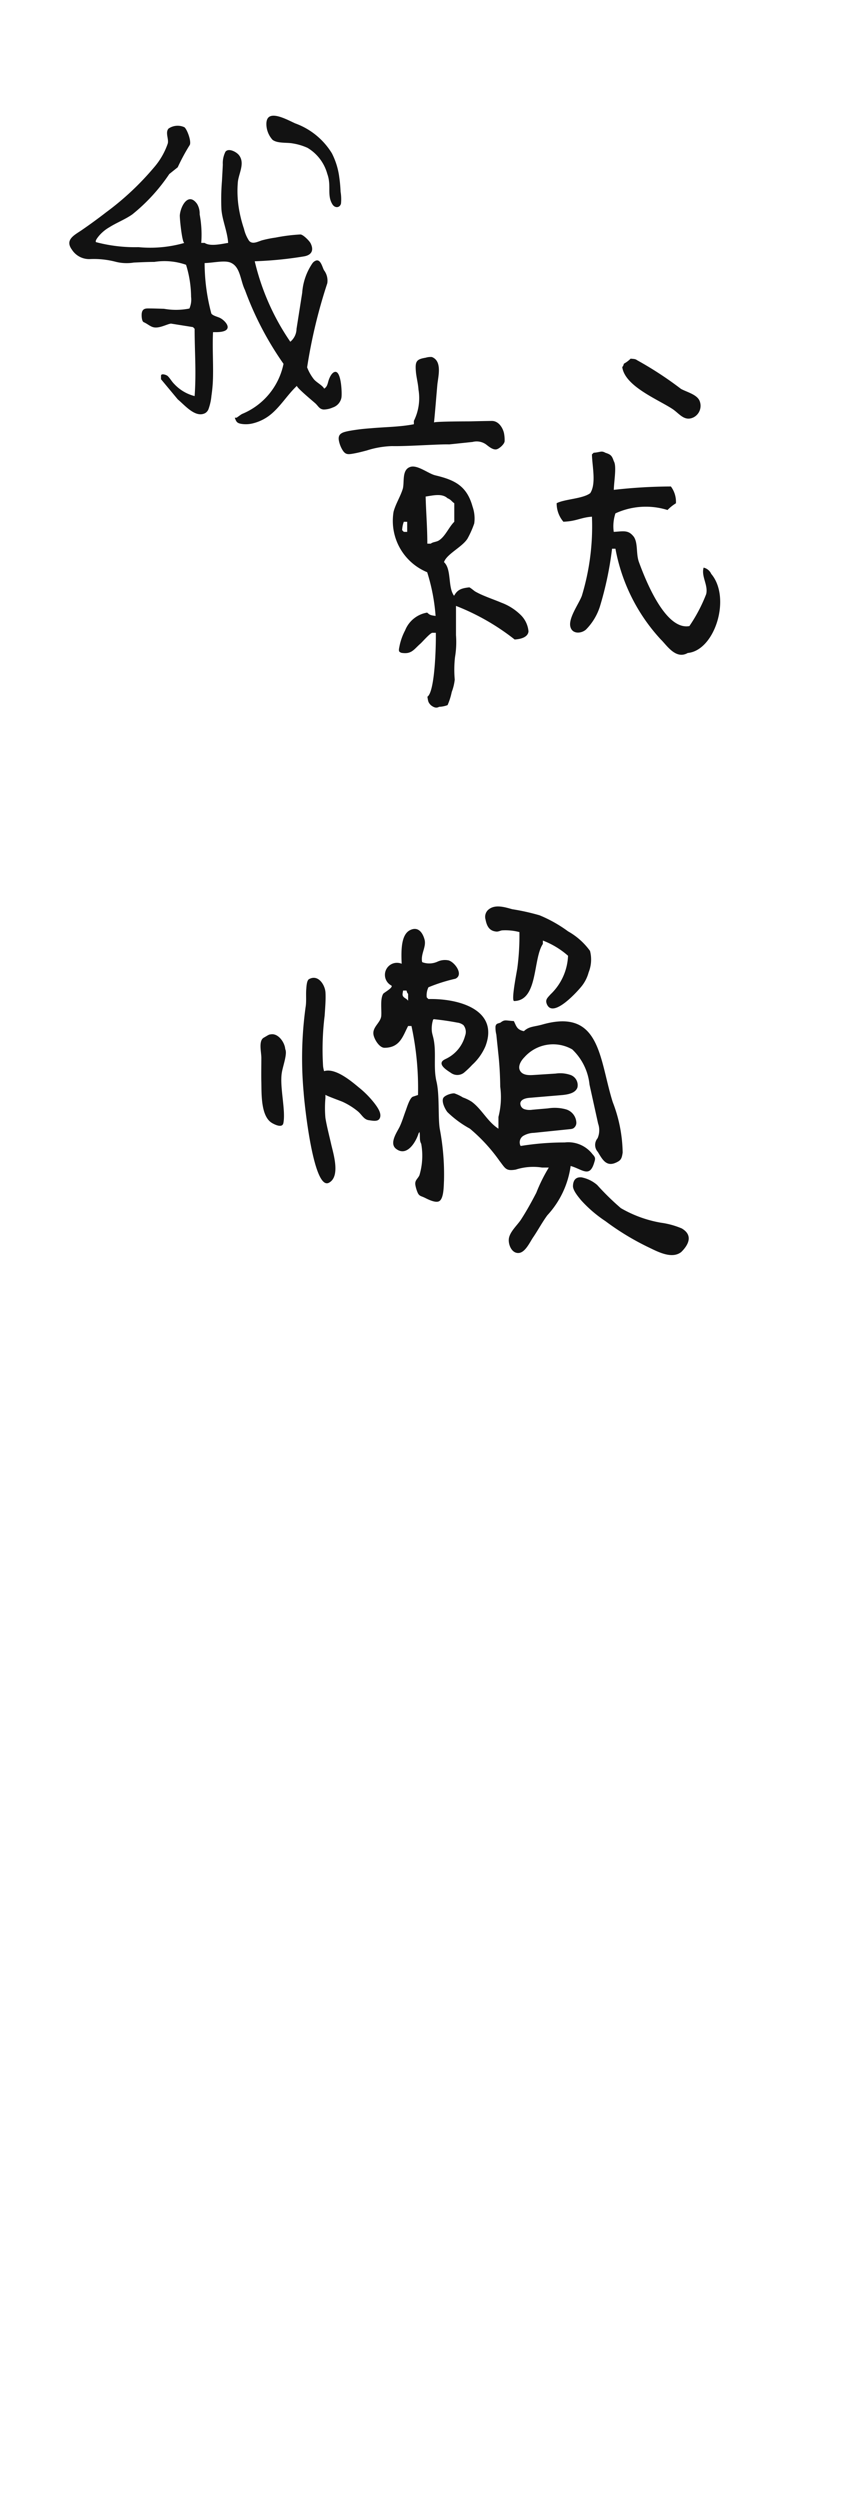 <svg xmlns="http://www.w3.org/2000/svg" xmlns:xlink="http://www.w3.org/1999/xlink" width="37" height="108.07" viewBox="0 0 37 108.07">
  <defs>
    <style>
      .cls-1 {
        fill: none;
      }

      .cls-2 {
        clip-path: url(#clip-path);
      }

      .cls-3 {
        fill: #121212;
        fill-rule: evenodd;
      }
    </style>
    <clipPath id="clip-path">
      <rect id="Rectangle_56" data-name="Rectangle 56" class="cls-1" width="28.17" height="49.261"/>
    </clipPath>
  </defs>
  <g id="Group_251" data-name="Group 251" transform="translate(-1225 -97)">
    <g id="Group_99" data-name="Group 99" transform="translate(1228 102)">
      <g id="Group_98" data-name="Group 98" class="cls-2">
        <path id="Path_127" data-name="Path 127" class="cls-3" d="M8.708.021c.284-.1.828.208,1.074.315a3.092,3.092,0,0,1,1.58,1.29,3.156,3.156,0,0,1,.319,1.028,6.12,6.12,0,0,1,.058.637,1.938,1.938,0,0,1,.018.506c-.044.191-.264.216-.376.029-.242-.4-.029-.794-.218-1.309a1.892,1.892,0,0,0-.854-1.125A2.481,2.481,0,0,0,9.667,1.2c-.252-.049-.659.008-.873-.156a1.025,1.025,0,0,1-.263-.6C8.51.188,8.584.065,8.708.021M1.161,5.469a6.582,6.582,0,0,0,1.833.215A5.363,5.363,0,0,0,4.982,5.5c-.1.035-.214-1.1-.2-1.206.042-.412.38-1,.749-.476a.812.812,0,0,1,.109.446A4.7,4.7,0,0,1,5.709,5.5h.146c.244.166.748.041,1.018,0-.035-.506-.257-.982-.291-1.454a9.91,9.91,0,0,1,.024-1.238c.012-.231.026-.462.036-.693a1.107,1.107,0,0,1,.113-.554c.131-.176.472,0,.588.147.269.348-.011.783-.05,1.162a4.656,4.656,0,0,0,.036,1.085,5.64,5.64,0,0,0,.229.936,1.6,1.6,0,0,0,.218.514c.144.178.388.037.557-.015a4.729,4.729,0,0,1,.594-.12A7.556,7.556,0,0,1,10,5.135c.116,0,.391.279.441.381.155.31.038.514-.291.568a16.373,16.373,0,0,1-2.126.21A10.305,10.305,0,0,0,9.563,9.773a.738.738,0,0,0,.269-.557q.123-.781.246-1.561a2.579,2.579,0,0,1,.44-1.271.327.327,0,0,1,.167-.124c.2-.048.265.3.338.424a.743.743,0,0,1,.141.56,22.526,22.526,0,0,0-.873,3.636,1.975,1.975,0,0,0,.288.51c.116.144.376.266.45.41.149-.091.15-.25.206-.4.041-.108.12-.277.239-.319.3-.107.334.956.3,1.118a.56.56,0,0,1-.373.416,1,1,0,0,1-.39.088c-.179-.01-.227-.131-.348-.251-.068-.067-.867-.721-.812-.778l-.072.073c-.355.355-.626.788-1.005,1.12a1.965,1.965,0,0,1-.821.432,1.26,1.26,0,0,1-.464.031c-.217-.03-.262-.075-.328-.274h.072c.02,0,.2-.148.256-.167a2.989,2.989,0,0,0,1.78-2.161A13.753,13.753,0,0,1,7.6,7.535c-.195-.394-.194-.967-.582-1.163-.253-.14-.716-.016-1.163,0a8.471,8.471,0,0,0,.291,2.182c.068.1.289.14.394.2.152.08.418.338.268.493-.119.124-.439.111-.589.111-.031.621.01,1.243,0,1.864a6.324,6.324,0,0,1-.068.883,2.326,2.326,0,0,1-.121.56.347.347,0,0,1-.148.192c-.424.227-.888-.345-1.188-.591l-.727-.873v-.145c0-.131.242-.036.282,0,.1.088.186.25.29.35a1.811,1.811,0,0,0,.883.524c.076-1.064,0-1.9,0-2.909l-.072-.073L4.4,8.989c-.18.019-.536.24-.8.146-.132-.047-.246-.151-.38-.207-.091-.038-.1-.3-.085-.395.026-.153.111-.2.267-.2.231,0,.462.009.694.015a2.981,2.981,0,0,0,1.1-.011.965.965,0,0,0,.073-.509,4.773,4.773,0,0,0-.218-1.382,2.824,2.824,0,0,0-1.37-.124c-.3,0-.594.016-.89.028a1.936,1.936,0,0,1-.771-.03A3.729,3.729,0,0,0,.886,6.2.887.887,0,0,1,.11,5.79c-.317-.434.119-.631.426-.842q.54-.371,1.058-.772A12.052,12.052,0,0,0,3.658,2.245a3.119,3.119,0,0,0,.6-1.036c.057-.193-.118-.482.036-.651A.694.694,0,0,1,4.98.5c.123.092.329.661.22.786a8.771,8.771,0,0,0-.509.945l-.364.291a7.836,7.836,0,0,1-1.6,1.745c-.313.22-.678.356-1,.56a1.7,1.7,0,0,0-.456.383c-.036.047-.137.168-.128.232a.057.057,0,0,0,.017.031" transform="translate(0 0)"/>
        <path id="Path_128" data-name="Path 128" class="cls-3" d="M37.751,32.909c.005-.05,1.463-.049,1.572-.051.31-.007.619-.014.928-.018.272,0,.46.257.524.518a1.508,1.508,0,0,1,.03.351c0,.13-.235.337-.355.36-.157.029-.331-.123-.452-.215a.7.7,0,0,0-.581-.105l-1.012.106c-.423-.016-1.837.089-2.473.073a3.944,3.944,0,0,0-1.093.189c-.19.05-.38.1-.574.134-.242.042-.352.056-.486-.169a1.219,1.219,0,0,1-.145-.382c-.064-.318.161-.37.429-.426a8.225,8.225,0,0,1,.926-.115c.623-.058,1.272-.056,1.888-.176v-.145a2.215,2.215,0,0,0,.2-1.351c-.018-.28-.1-.554-.117-.836-.027-.388.038-.481.428-.544a.718.718,0,0,1,.268-.03c.464.178.268.857.236,1.213-.048.54-.089,1.081-.143,1.621m8.508-2.763c.17.014.206.014.291.073a15.419,15.419,0,0,1,1.891,1.236c.267.141.682.242.8.509a.561.561,0,0,1-.252.716c-.4.2-.62-.159-.911-.353-.623-.414-2.071-.983-2.181-1.818.058-.075.026-.02.072-.146a1.3,1.3,0,0,0,.291-.218m-.727,5.672A22.559,22.559,0,0,1,48,35.673a1.109,1.109,0,0,1,.218.727,1.8,1.8,0,0,0-.364.291,3.147,3.147,0,0,0-2.254.145,1.761,1.761,0,0,0-.073.8c.455-.029.637-.087.873.218.183.284.085.728.218,1.091.31.845,1.158,2.952,2.182,2.763a6.776,6.776,0,0,0,.727-1.382c.094-.391-.223-.765-.111-1.145a.48.48,0,0,1,.33.272c.873,1.033.156,3.313-1.018,3.418-.521.3-.917-.349-1.163-.582A7.866,7.866,0,0,1,45.6,38.363h-.146a14.538,14.538,0,0,1-.526,2.5,2.491,2.491,0,0,1-.607,1c-.209.177-.6.2-.674-.138-.081-.378.373-.983.5-1.328a10.316,10.316,0,0,0,.436-3.418c-.493.036-.673.2-1.236.218a1.22,1.22,0,0,1-.291-.8c.338-.18,1.139-.19,1.454-.436.265-.41.085-1.147.073-1.672l.073-.073c.3-.023.332-.1.509,0,.237.076.285.13.364.364.13.21.012.833,0,1.236m-9.269,7.009c-.055-.053-.022-.148,0-.274a2.535,2.535,0,0,1,.239-.659,1.245,1.245,0,0,1,.954-.767c.118.109.147.113.364.145a8.28,8.28,0,0,0-.364-1.89,2.4,2.4,0,0,1-1.454-2.618c.093-.343.287-.638.394-.974.089-.281-.057-.838.332-.961.305-.1.78.292,1.076.364.84.2,1.367.452,1.616,1.353a1.549,1.549,0,0,1,.073.727,4.04,4.04,0,0,1-.291.655c-.227.366-.9.664-1.018,1.018.338.307.157,1.087.436,1.454.141-.255.3-.325.655-.364.038,0,.216.154.259.179a3.4,3.4,0,0,0,.357.174c.256.11.518.2.775.309a2.365,2.365,0,0,1,.814.509,1.138,1.138,0,0,1,.361.732c-.024.271-.381.34-.6.351A9.934,9.934,0,0,0,38.7,40.836V42.1a3.967,3.967,0,0,1-.044.962,4.928,4.928,0,0,0-.01.96,2.133,2.133,0,0,1-.13.535,2.821,2.821,0,0,1-.18.568,1.141,1.141,0,0,1-.364.073c-.12.067-.228.034-.363-.073-.109-.118-.113-.147-.146-.364.319-.206.376-2.147.364-2.763h-.146c-.095,0-.439.4-.524.473-.271.236-.372.451-.772.4a.206.206,0,0,1-.12-.045m2.07-6.645c.166.075.158.125.291.218v.8c-.234.23-.381.617-.655.8-.118.079-.265.066-.363.146H37.46c0-.718-.059-1.407-.073-2.036.338-.051.711-.145.945.072M36.588,37.2v.436h-.146l-.072-.073a1.153,1.153,0,0,1,.072-.364Z" transform="translate(-21.967 -19.644)"/>
        <path id="Path_129" data-name="Path 129" class="cls-3" d="M36.308,102.878l-.006-.011c-.111-.223-.007-.3.141-.466a2.439,2.439,0,0,0,.757-1.667,3.568,3.568,0,0,0-1.089-.658c0,.049,0,.1,0,.146-.437.651-.2,2.449-1.243,2.469-.146,0,.13-1.331.14-1.446a10.466,10.466,0,0,0,.087-1.535,2.388,2.388,0,0,0-.727-.075c-.088,0-.168.063-.274.053-.308-.029-.411-.243-.466-.526a.412.412,0,0,1,.091-.389c.284-.288.728-.146,1.065-.052a9.547,9.547,0,0,1,1.186.264,5.839,5.839,0,0,1,1.232.694,2.958,2.958,0,0,1,.949.845,1.491,1.491,0,0,1-.06.928,1.641,1.641,0,0,1-.328.63c-.236.283-1.17,1.289-1.454.795M30,101.077c-.027-.6-.022-1.264.367-1.453.333-.162.532.085.621.4s-.154.6-.109.941a.058.058,0,0,0,.055.061.866.866,0,0,0,.618-.038.762.762,0,0,1,.484-.053c.281.088.655.629.288.792a7.28,7.28,0,0,0-1.165.369.79.79,0,0,0-.074.436l.072.073c1.319-.033,3.071.468,2.467,2.043a2.321,2.321,0,0,1-.57.8,3.866,3.866,0,0,1-.363.345.471.471,0,0,1-.565,0c-.114-.076-.414-.254-.4-.42.009-.1.114-.147.2-.189a1.541,1.541,0,0,0,.819-.993.467.467,0,0,0-.071-.458.529.529,0,0,0-.274-.111q-.484-.092-.975-.143a.077.077,0,0,0-.044,0,.078.078,0,0,0-.031.053,1.268,1.268,0,0,0-.042.482c.012.086.038.17.059.255.15.622-.009,1.272.14,1.9.139.584.061,1.522.14,2.036a10.532,10.532,0,0,1,.185,2.249c-.014.215,0,.814-.232.9-.165.059-.448-.084-.594-.157-.175-.087-.253-.064-.326-.251a1.451,1.451,0,0,1-.087-.3c-.032-.207.09-.251.174-.42a2.937,2.937,0,0,0,.079-1.364c-.085-.148-.042-.3-.071-.509-.059.074-.026.02-.073.145-.145.383-.514.918-.947.579-.31-.242.059-.741.163-.963s.171-.456.257-.684c.047-.124.174-.559.314-.606l.218-.072a12.711,12.711,0,0,0-.283-2.982h-.145c-.225.427-.345.938-1.02.942-.23,0-.447-.373-.479-.569-.055-.333.313-.514.337-.813.021-.261-.055-.719.083-.951.029-.05.444-.269.357-.357a.521.521,0,0,1,.439-.944m-3.992.66c.39-.208.684.262.7.591s-.016.66-.036.988a11.905,11.905,0,0,0-.069,2.191,1.528,1.528,0,0,0,.043.214c.481-.156,1.173.428,1.5.7a4.1,4.1,0,0,1,.7.713c.111.15.323.439.2.641-.083.14-.312.086-.467.065-.214-.029-.3-.24-.471-.382a3.022,3.022,0,0,0-.652-.408c-.072-.035-.751-.277-.751-.311,0,.048,0,.1,0,.145a4.765,4.765,0,0,0,0,.864c.064.381.164.755.249,1.132.094.41.41,1.4-.1,1.666-.681.351-1.07-3.537-1.093-3.918a16.21,16.21,0,0,1,.085-3.673c.044-.261.008-.525.03-.787.009-.105.017-.333.1-.411a.127.127,0,0,1,.029-.021m4.206.5c.047.126.014.071.072.146q0,.145,0,.291l-.073-.073c-.222-.123-.167-.189-.144-.364h.145m4.932,6.7.013.019a11.773,11.773,0,0,1,1.9-.152,1.325,1.325,0,0,1,1.208.509c.142.15.121.2.072.364-.2.665-.5.294-1.019.143a3.926,3.926,0,0,1-1.01,2.133c-.22.3-.4.638-.609.946-.139.2-.337.653-.618.682-.3.031-.456-.334-.441-.582.018-.315.367-.611.532-.866.241-.372.455-.761.659-1.154a7,7,0,0,1,.541-1.09h-.291a2.475,2.475,0,0,0-1.137.088c-.429.073-.448-.045-.7-.37a7.3,7.3,0,0,0-1.287-1.4,4.453,4.453,0,0,1-.974-.717c-.1-.128-.252-.427-.184-.595.05-.123.36-.226.488-.213a1.825,1.825,0,0,1,.368.176,1.832,1.832,0,0,1,.378.184c.438.318.689.868,1.16,1.167q0-.254,0-.509a3.434,3.434,0,0,0,.077-1.309,14.515,14.515,0,0,0-.089-1.488c-.025-.254-.054-.507-.079-.761a1.214,1.214,0,0,1-.036-.363c.036-.117.077-.107.211-.152.191-.151.224-.089.582-.071.115.227.128.372.435.438.226-.214.437-.185.8-.288,2.526-.717,2.46,1.5,3.045,3.353a6.272,6.272,0,0,1,.43,2.183c-.04.272-.081.339-.292.435-.416.189-.585-.135-.782-.462a.45.45,0,0,1-.012-.593.867.867,0,0,0,.023-.633l-.372-1.685a2.437,2.437,0,0,0-.748-1.523,1.663,1.663,0,0,0-2.066.335c-.157.158-.3.4-.189.591s.365.195.578.181l.962-.062a1.358,1.358,0,0,1,.656.066.467.467,0,0,1,.284.537c-.086.243-.4.3-.654.326l-1.416.119c-.166.014-.374.064-.4.228a.261.261,0,0,0,.179.265.762.762,0,0,0,.342.022l.678-.059a1.835,1.835,0,0,1,.78.044.627.627,0,0,1,.445.584.286.286,0,0,1-.137.239.407.407,0,0,1-.142.032l-1.556.16a.946.946,0,0,0-.469.134.333.333,0,0,0-.119.412m-10.822-4.8c.331-.08.625.338.647.634.1.2-.1.722-.148,1.018-.1.62.176,1.623.067,2.182-.046.223-.366.067-.482,0-.5-.28-.46-1.27-.471-1.762-.008-.355,0-.71,0-1.065,0-.236-.13-.728.1-.865l.171-.1a.4.4,0,0,1,.109-.045m13.5,6.185a1.47,1.47,0,0,1,.653.325,11.2,11.2,0,0,0,1.023,1,5.2,5.2,0,0,0,1.736.631,3.521,3.521,0,0,1,.9.247c.5.291.3.705-.021,1.02-.422.332-1.066-.04-1.454-.222a11.281,11.281,0,0,1-1.829-1.114,5.5,5.5,0,0,1-1.055-.906c-.114-.14-.356-.422-.348-.617.013-.317.188-.395.4-.365" transform="translate(-15.618 -64.418)"/>
      </g>
    </g>
    <rect id="Rectangle_145" data-name="Rectangle 145" class="cls-1" width="37" height="108.07" transform="translate(1225 97)"/>
  </g>
</svg>
